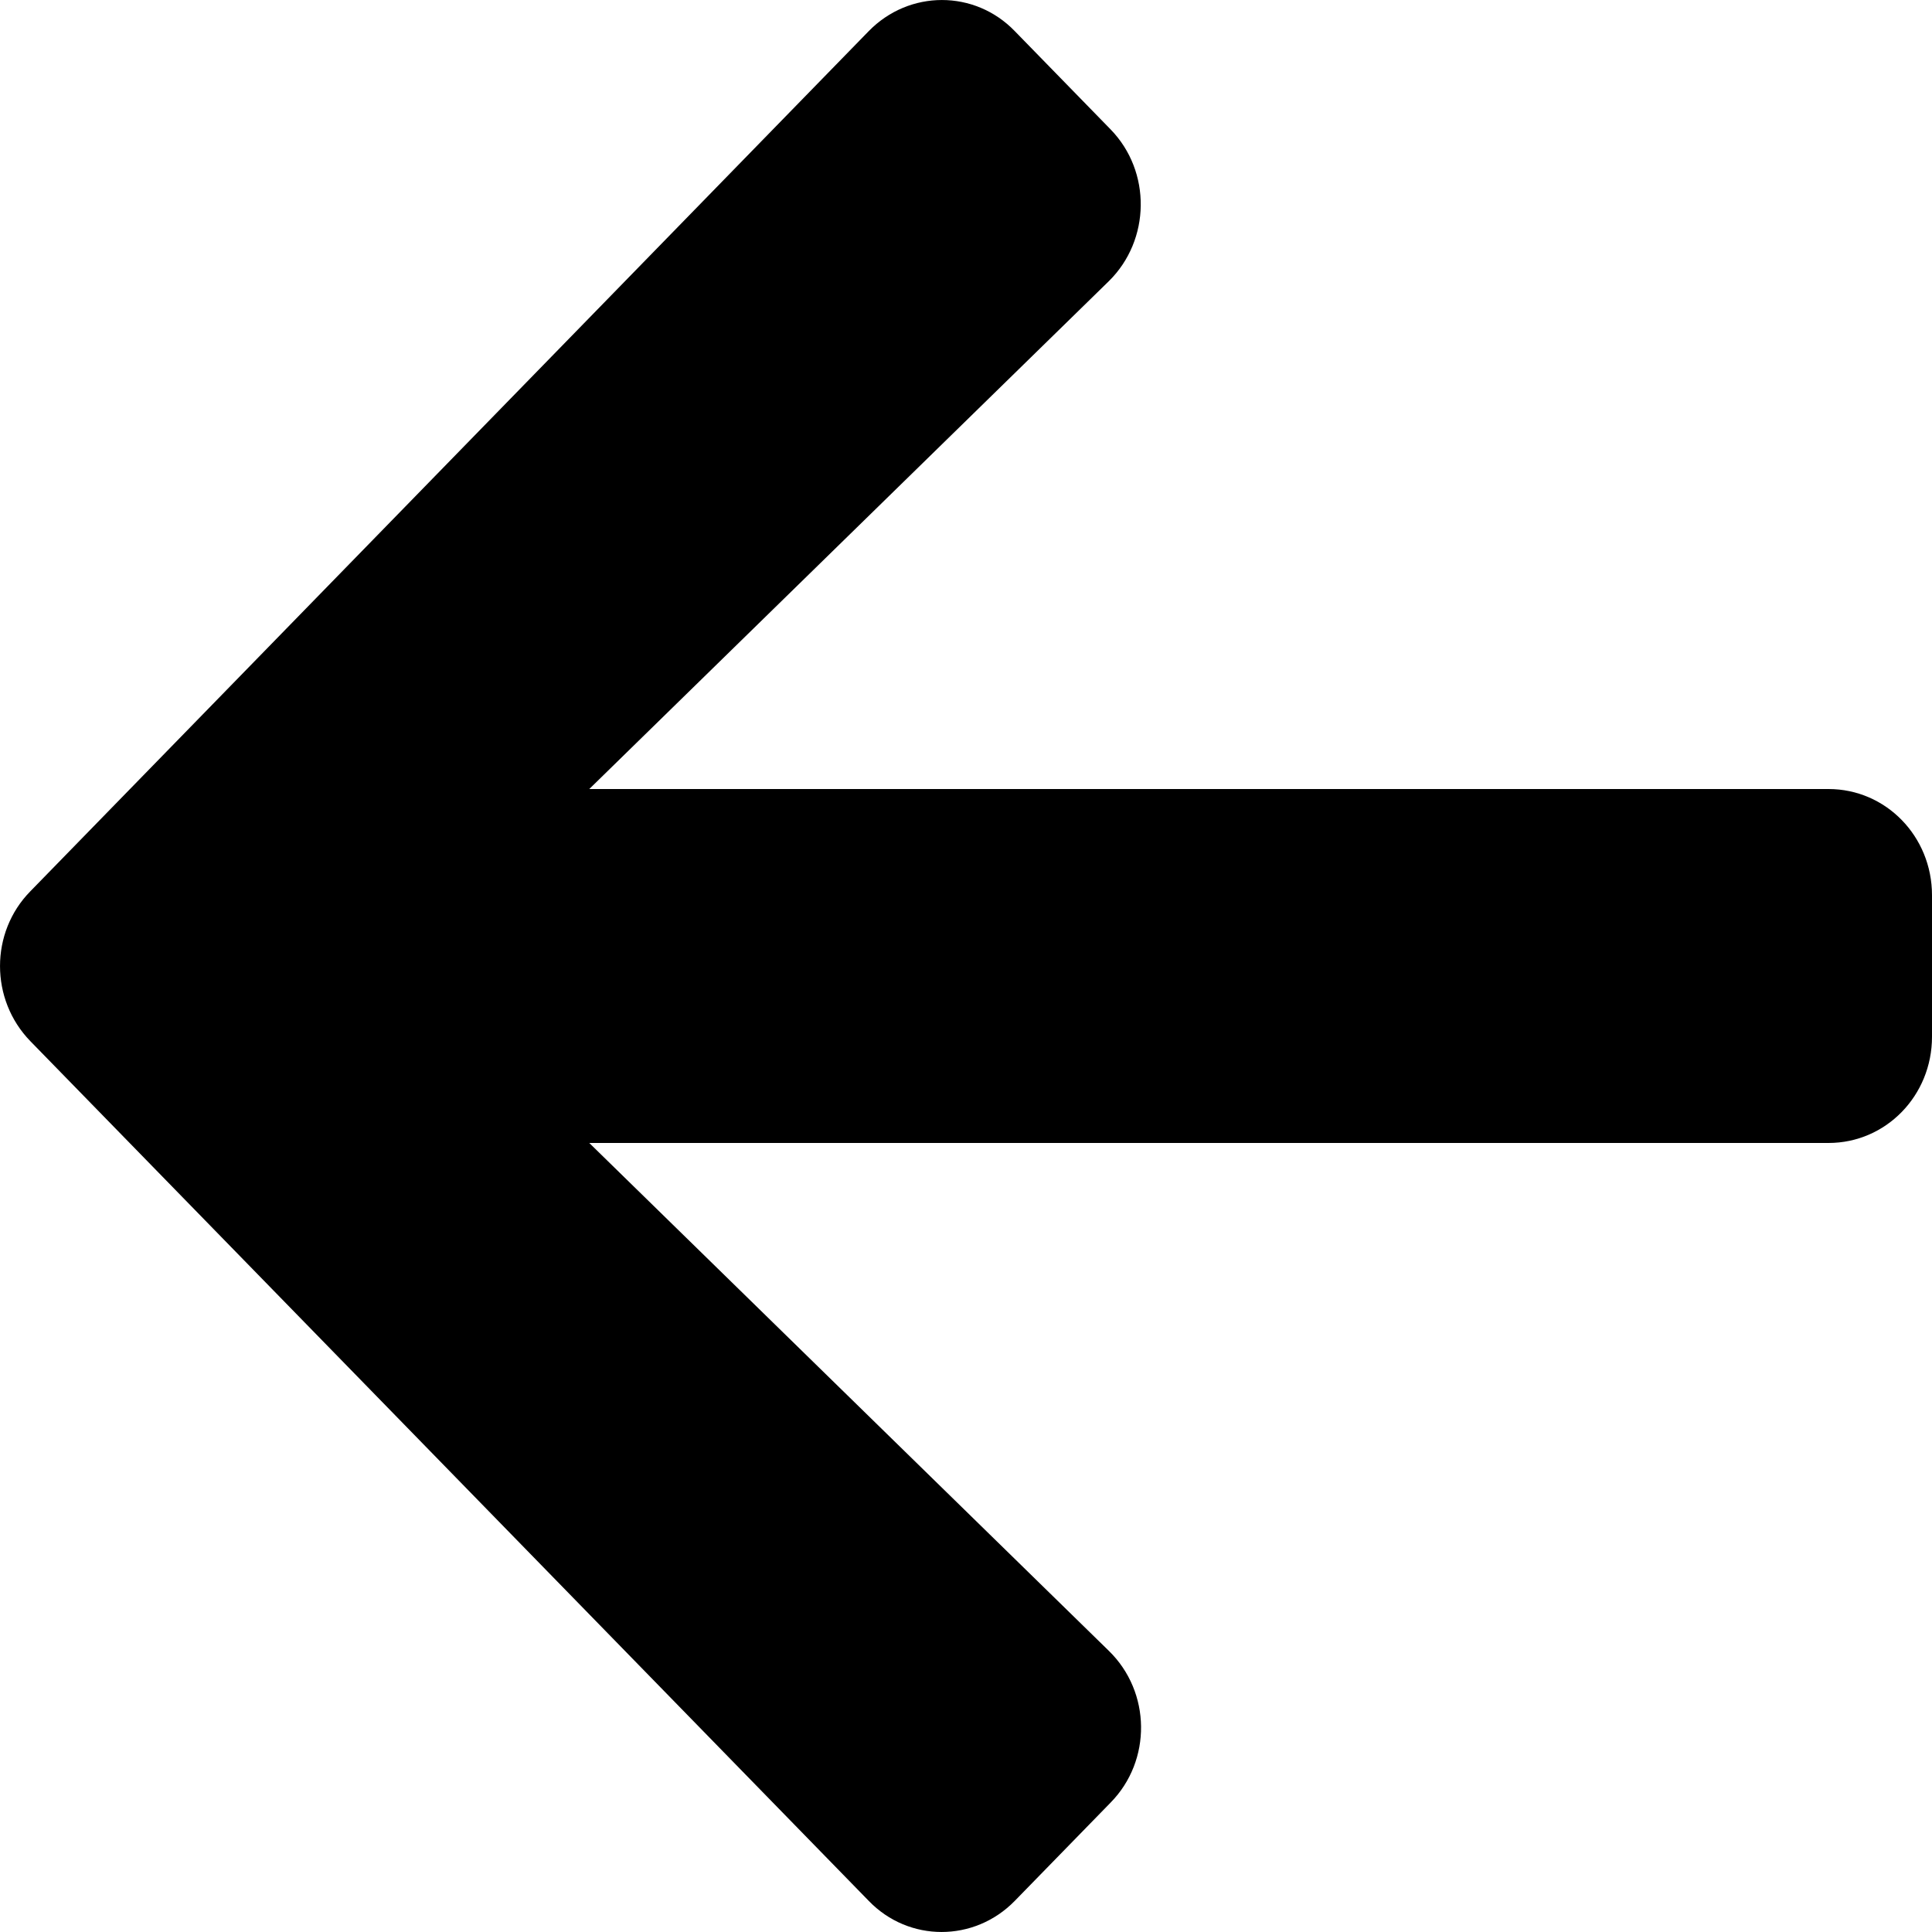 <svg width="30" height="30" viewBox="0 0 30 30" fill="none" xmlns="http://www.w3.org/2000/svg">
<path d="M17.245 27.991L15.758 29.516C15.129 30.161 14.111 30.161 13.489 29.516L0.472 16.168C-0.157 15.522 -0.157 14.478 0.472 13.839L13.489 0.484C14.118 -0.161 15.136 -0.161 15.758 0.484L17.245 2.009C17.881 2.662 17.867 3.727 17.218 4.366L9.15 12.252H28.393C29.284 12.252 30 12.987 30 13.901V16.099C30 17.013 29.284 17.748 28.393 17.748H9.15L17.218 25.634C17.874 26.273 17.887 27.338 17.245 27.991Z" fill="black"/>
</svg>
